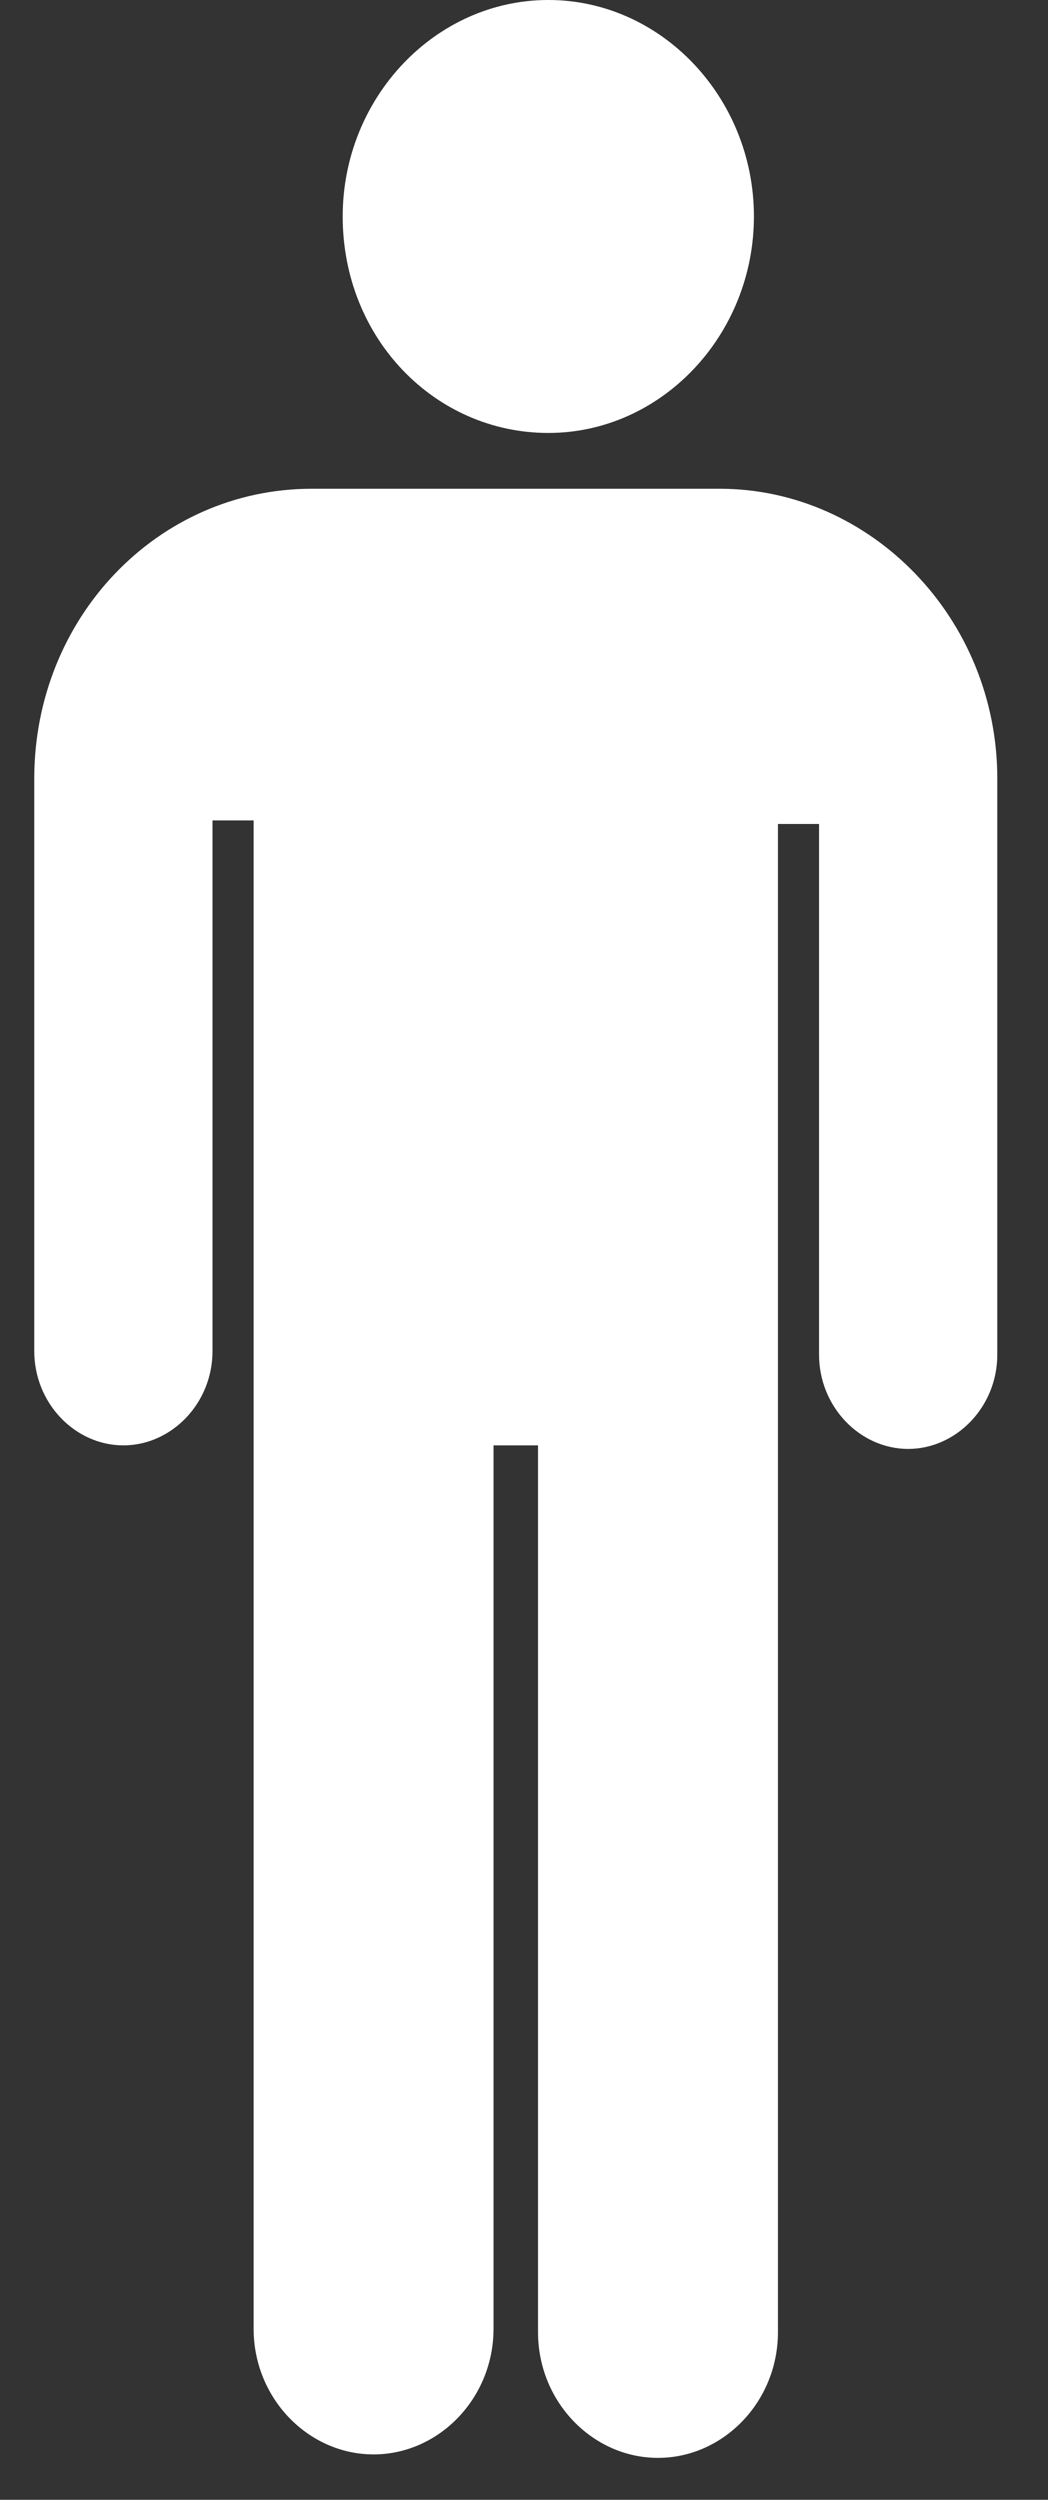 <svg xmlns="http://www.w3.org/2000/svg" width="13" height="31" viewBox="0 0 13 31">
  <rect x="0" y="0" width="13" height="31" fill="#333333" stroke="none"/>
  <path fill="#FFFFFF" fill-rule="evenodd" d="M12.371,9.655 L12.371,16.799 C12.371,17.448 11.861,17.968 11.265,17.968 C10.67,17.968 10.16,17.448 10.16,16.799 L10.16,12.599 L10.16,10.218 L9.65,10.218 L9.65,12.729 L9.65,17.275 L9.65,17.924 L9.65,28.921 C9.65,29.787 8.97,30.48 8.162,30.48 C7.354,30.48 6.674,29.787 6.674,28.921 L6.674,17.924 L6.122,17.924 L6.122,28.878 C6.122,29.744 5.441,30.437 4.634,30.437 C3.826,30.437 3.146,29.744 3.146,28.878 L3.146,17.881 L3.146,17.232 L3.146,12.686 L3.146,10.174 L2.636,10.174 L2.636,12.556 L2.636,16.755 C2.636,17.405 2.126,17.924 1.53,17.924 C0.935,17.924 0.425,17.405 0.425,16.755 L0.425,9.655 C0.425,7.663 1.955,6.061 3.868,6.061 L5.271,6.061 L5.526,6.061 L8.927,6.061 C10.798,6.061 12.371,7.663 12.371,9.655 Z M6.802,5.369 C5.399,5.369 4.251,4.2 4.251,2.684 C4.251,1.212 5.399,0 6.802,0 C8.205,0 9.352,1.212 9.352,2.684 C9.352,4.156 8.205,5.369 6.802,5.369 Z"/>
</svg>
